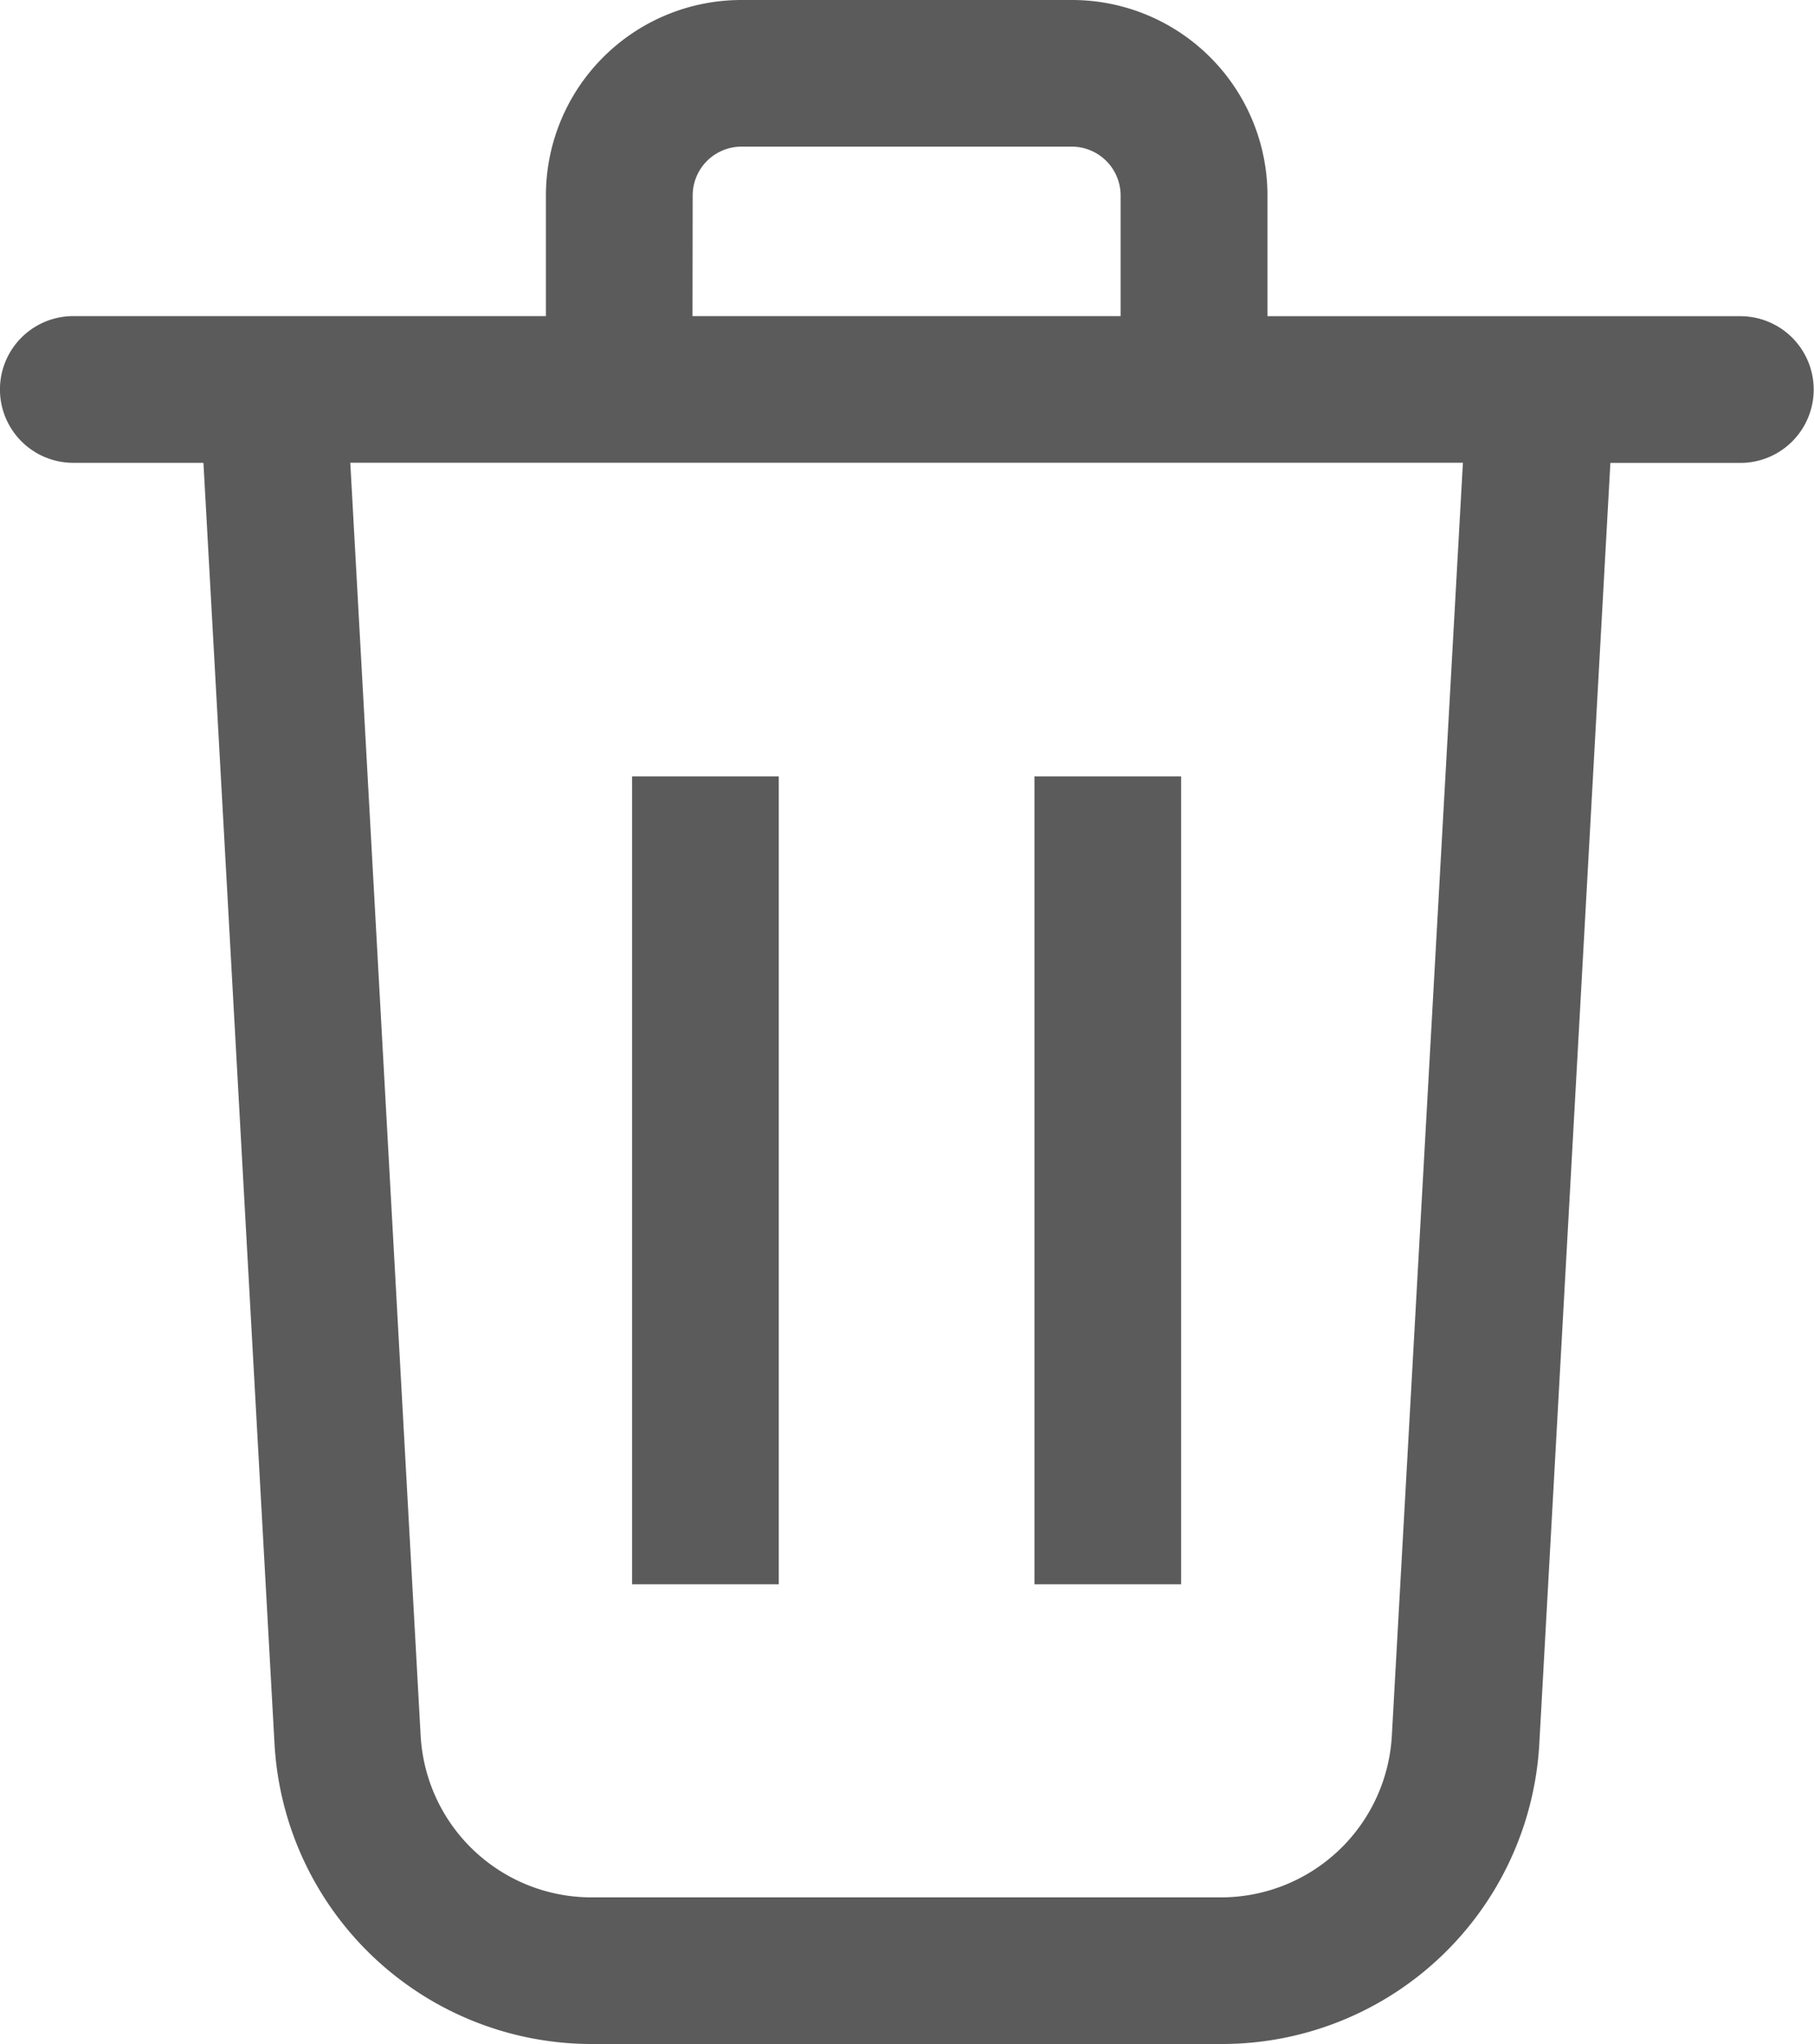 <svg xmlns="http://www.w3.org/2000/svg" width="20.419" height="23" viewBox="0 0 20.419 23"><defs><style>.a{fill:#5b5b5b;}</style></defs><rect class="a" width="1.651" height="9.091" transform="translate(7.115 8.736)"/><rect class="a" width="1.651" height="9.091" transform="translate(11.644 8.736)"/><path class="a" d="M24.975,8.2h-3.72a2.2,2.2,0,0,0-2.2,2.2v1.357H13.735a.825.825,0,1,0,0,1.651H15.2L16,27.821A3.577,3.577,0,0,0,19.58,31.2h7.08a3.577,3.577,0,0,0,3.577-3.379l.8-14.412H32.5a.825.825,0,1,0,0-1.651H27.177V10.4A2.2,2.2,0,0,0,24.975,8.2Zm-4.268,2.2a.55.55,0,0,1,.55-.55h3.717a.55.55,0,0,1,.55.55v1.357H20.705Zm8.67,3.007-.8,14.324a1.926,1.926,0,0,1-1.926,1.819H19.571a1.926,1.926,0,0,1-1.926-1.819l-.792-14.324Z" transform="translate(-12.91 -8.2)"/></svg>